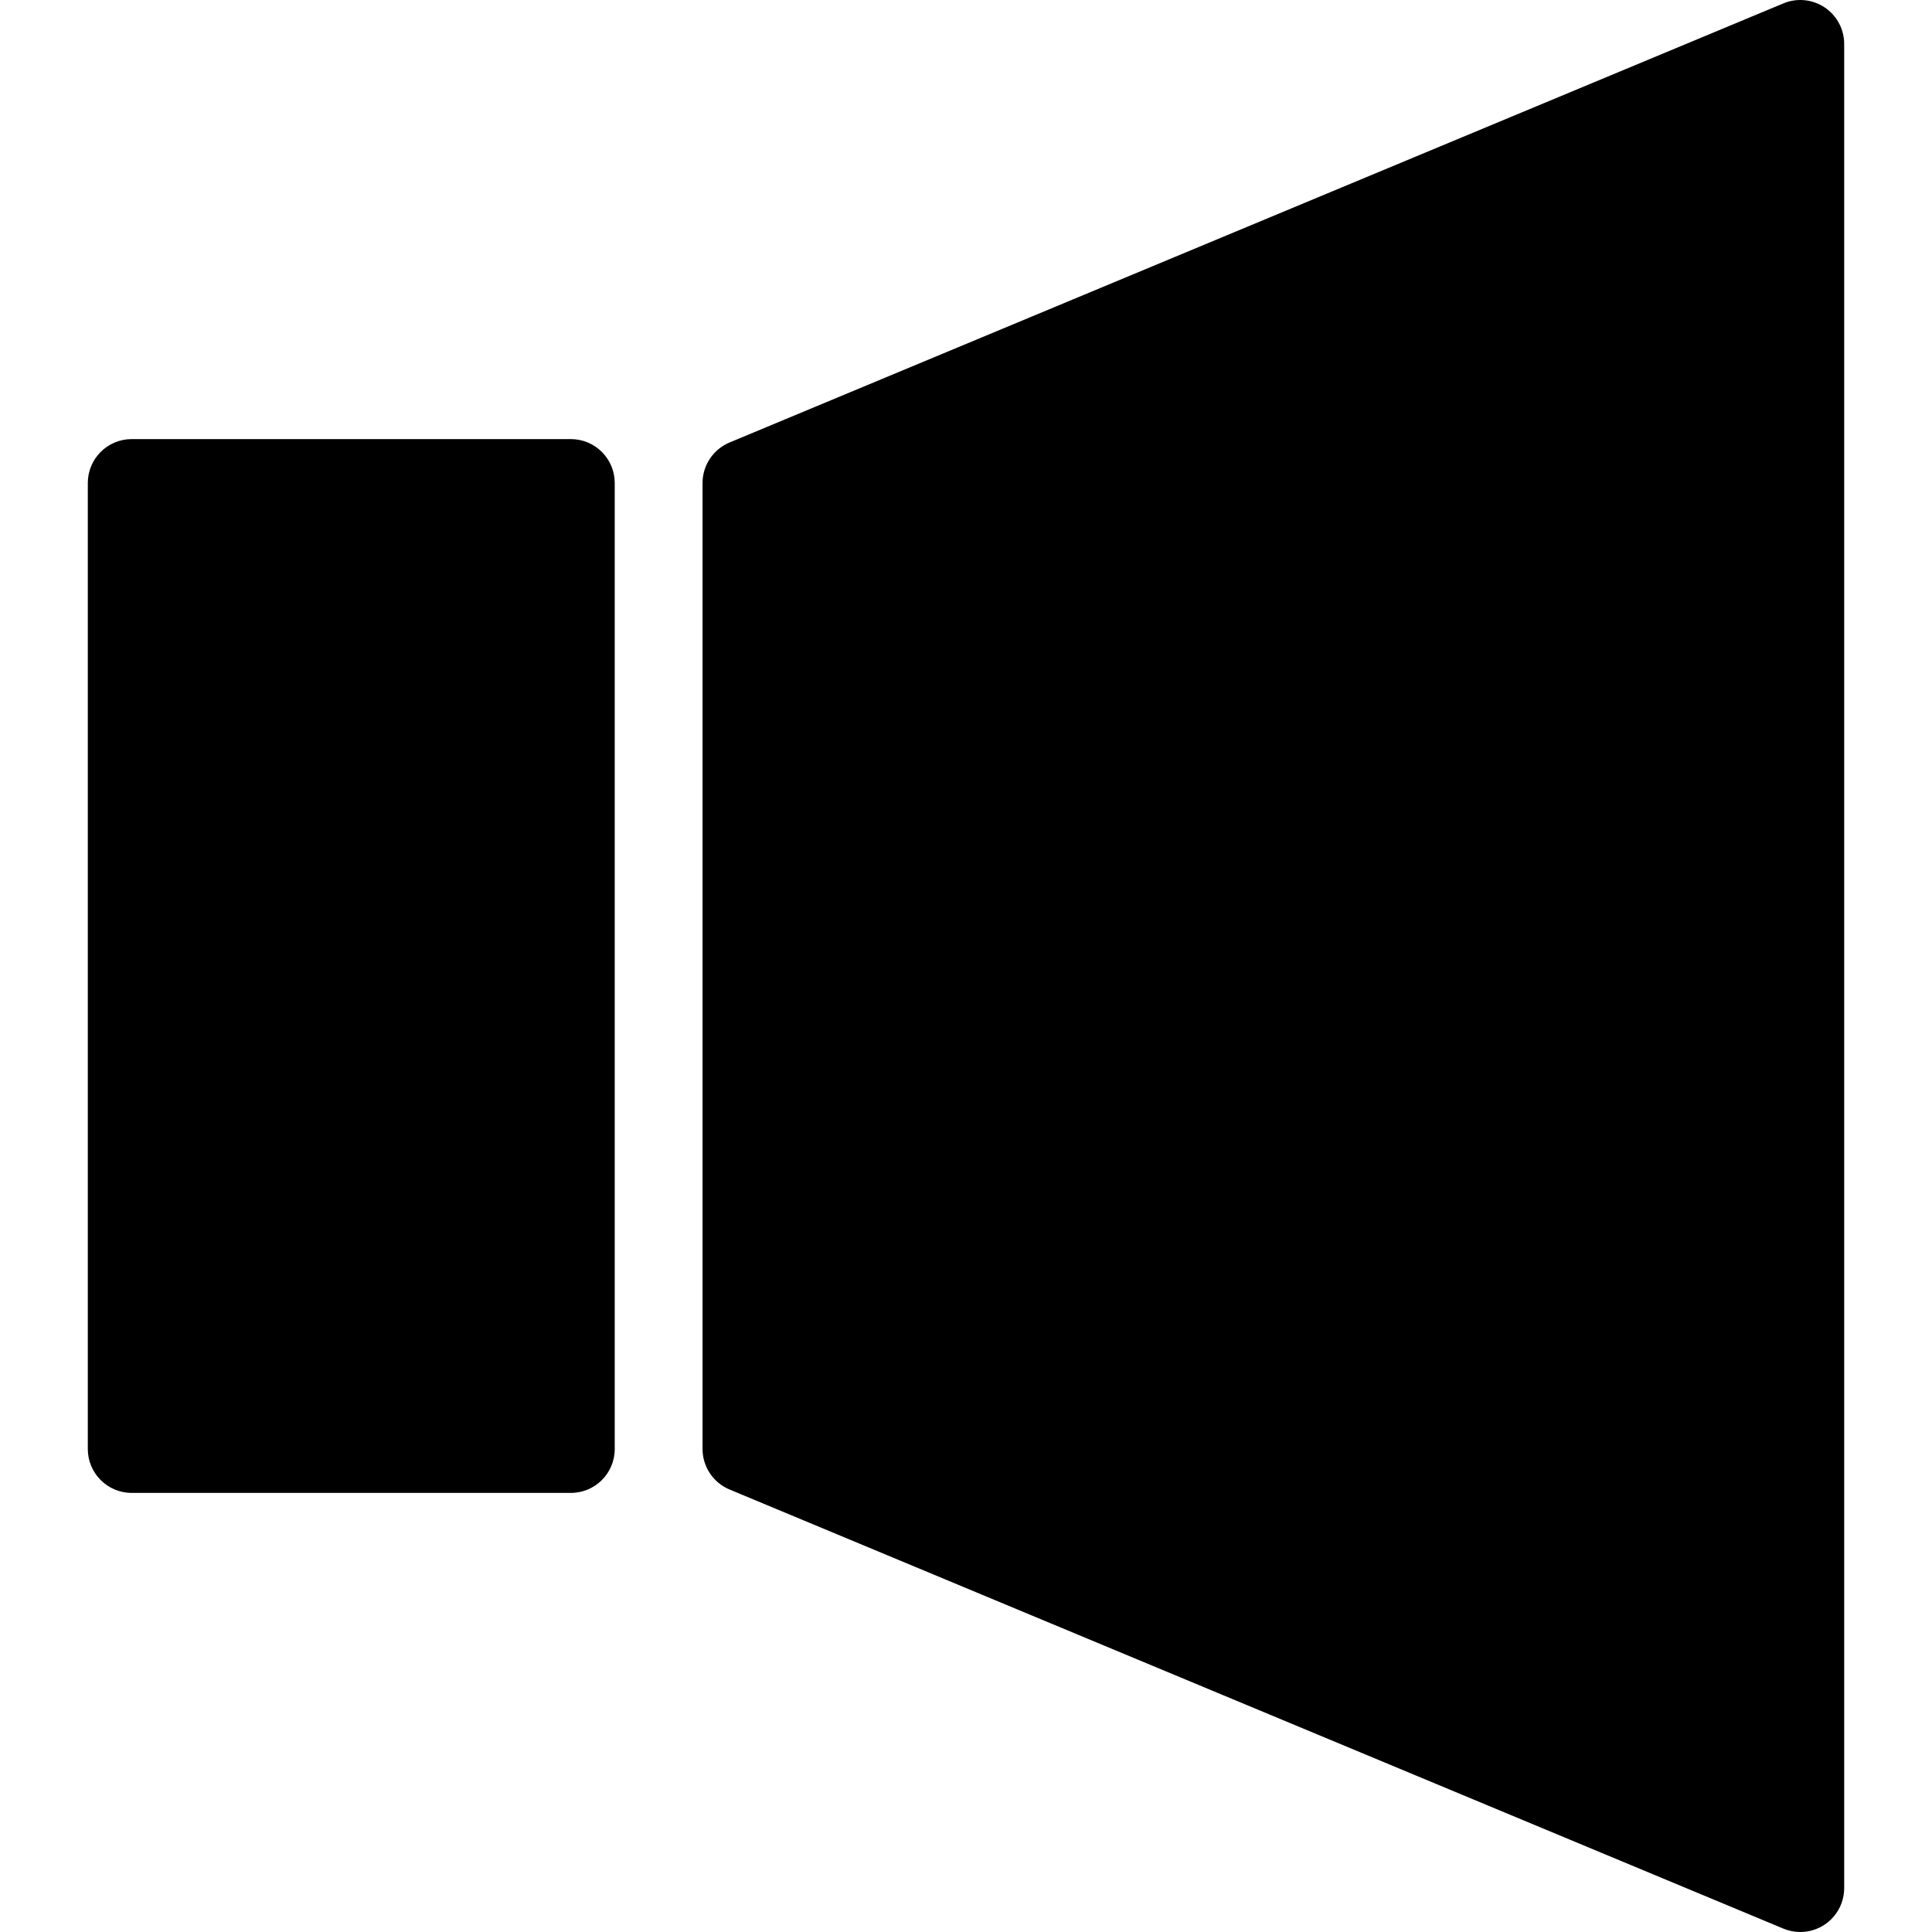 <?xml version="1.0" encoding="iso-8859-1"?>
<!-- Generator: Adobe Illustrator 19.0.0, SVG Export Plug-In . SVG Version: 6.00 Build 0)  -->
<svg xmlns="http://www.w3.org/2000/svg" xmlns:xlink="http://www.w3.org/1999/xlink" version="1.1" id="Layer_1" x="0px" y="0px" viewBox="0 0 469.333 469.333" style="enable-background:new 0 0 469.333 469.333;" xml:space="preserve">
<g>
	<g>
		<g>
			<path d="M138.667,106.667H32c-5.896,0-10.667,4.771-10.667,10.667V352c0,5.896,4.771,10.667,10.667,10.667h106.667     c5.896,0,10.667-4.771,10.667-10.667V117.333C149.333,111.438,144.563,106.667,138.667,106.667z"/>
			<path d="M443.25,1.792c-2.979-1.979-6.729-2.344-10.021-0.969l-256,106.667c-3.969,1.656-6.563,5.542-6.563,9.844V352     c0,4.302,2.594,8.188,6.563,9.844l256,106.667c1.323,0.552,2.719,0.823,4.104,0.823c2.073,0,4.135-0.604,5.917-1.792     c2.969-1.979,4.75-5.313,4.75-8.875v-448C448,7.104,446.219,3.771,443.25,1.792z"/>
		</g>
	</g>
</g>
<g>
</g>
<g>
</g>
<g>
</g>
<g>
</g>
<g>
</g>
<g>
</g>
<g>
</g>
<g>
</g>
<g>
</g>
<g>
</g>
<g>
</g>
<g>
</g>
<g>
</g>
<g>
</g>
<g>
</g>
</svg>
